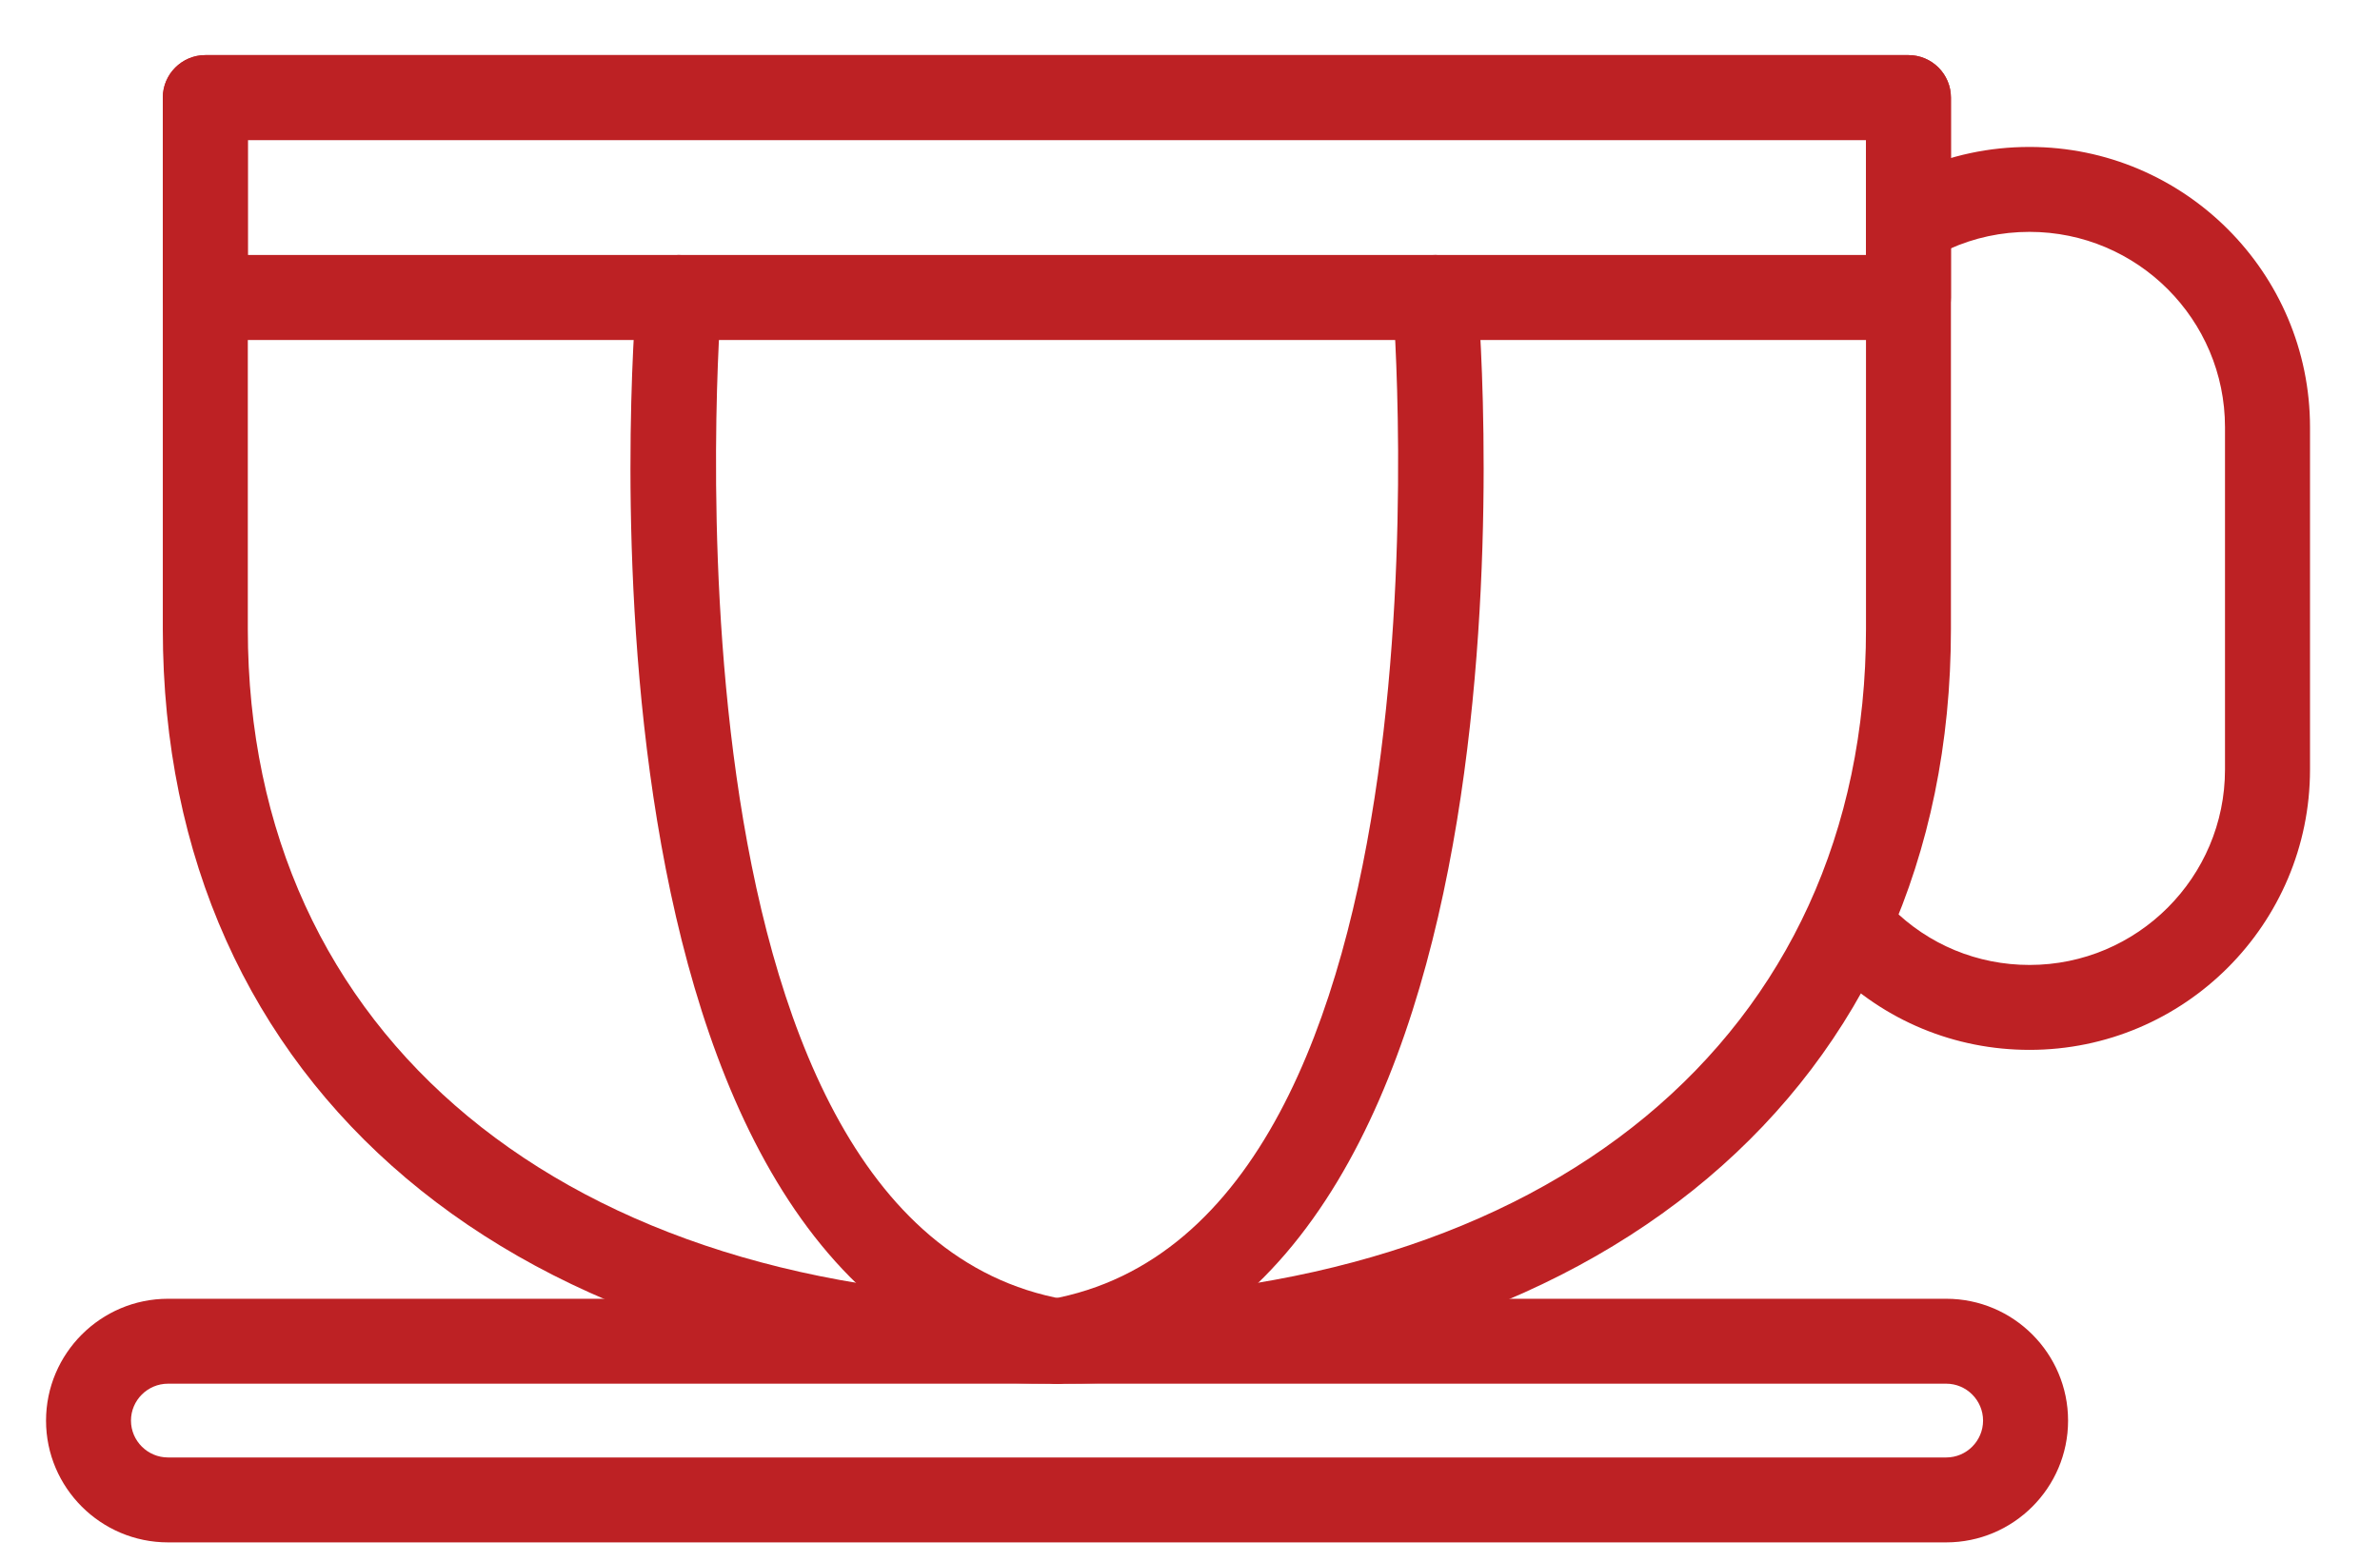 <svg width="32" height="21" viewBox="0 0 32 21" fill="none" xmlns="http://www.w3.org/2000/svg">
<path d="M14.21 18.607C6.908 18.607 2.189 14.623 2.189 8.458V1.312C2.189 0.997 2.446 0.741 2.76 0.741H25.66C25.975 0.741 26.231 0.997 26.231 1.312V8.458C26.232 14.623 21.513 18.607 14.21 18.607ZM3.332 1.883V8.458C3.332 13.93 7.602 17.465 14.21 17.465C20.819 17.465 25.089 13.93 25.089 8.458V1.883H3.332Z" fill="#BD2124"/>
<path d="M26.167 20.741H2.259C1.356 20.741 0.619 20.006 0.619 19.104C0.619 18.2 1.356 17.465 2.259 17.465H26.168C27.071 17.465 27.806 18.2 27.806 19.104C27.806 20.006 27.071 20.741 26.167 20.741ZM2.259 18.607C1.985 18.607 1.761 18.83 1.761 19.103C1.761 19.376 1.985 19.599 2.259 19.599H26.168C26.441 19.599 26.663 19.376 26.663 19.103C26.663 18.83 26.44 18.607 26.168 18.607H2.259Z" fill="#BD2124"/>
<path d="M27.288 14.118C26.282 14.118 25.336 13.726 24.625 13.014C24.401 12.791 24.401 12.43 24.625 12.206C24.848 11.983 25.209 11.983 25.432 12.206C25.927 12.703 26.587 12.976 27.288 12.976C28.738 12.976 29.916 11.797 29.916 10.348V5.745C29.916 4.296 28.738 3.118 27.288 3.118C26.911 3.118 26.545 3.196 26.206 3.35C25.916 3.48 25.579 3.352 25.449 3.065C25.32 2.777 25.447 2.439 25.735 2.308C26.224 2.087 26.745 1.976 27.288 1.976C29.367 1.976 31.059 3.667 31.059 5.745V10.348C31.059 12.427 29.368 14.118 27.288 14.118Z" fill="#BD2124"/>
<path d="M25.66 4.572H2.76C2.446 4.572 2.189 4.317 2.189 4.001V1.312C2.189 0.997 2.446 0.741 2.76 0.741H25.66C25.975 0.741 26.231 0.997 26.231 1.312V4.001C26.232 4.316 25.975 4.572 25.66 4.572ZM3.332 3.429H25.089V1.883H3.332V3.429Z" fill="#BD2124"/>
<path d="M14.213 18.607C14.18 18.607 14.146 18.603 14.111 18.598C7.492 17.419 8.513 4.501 8.56 3.952C8.587 3.636 8.892 3.402 9.178 3.431C9.492 3.458 9.724 3.734 9.698 4.048C9.689 4.173 8.711 16.477 14.312 17.473C14.622 17.528 14.829 17.825 14.773 18.136C14.725 18.413 14.484 18.607 14.213 18.607Z" fill="#BD2124"/>
<path d="M14.211 18.607C13.941 18.607 13.701 18.413 13.652 18.136C13.596 17.825 13.803 17.528 14.113 17.473C19.718 16.476 18.736 4.173 18.727 4.048C18.7 3.734 18.932 3.458 19.247 3.431C19.539 3.402 19.836 3.636 19.865 3.952C19.912 4.501 20.933 17.42 14.313 18.598C14.279 18.604 14.245 18.607 14.211 18.607Z" fill="#BD2124"/>
</svg>
